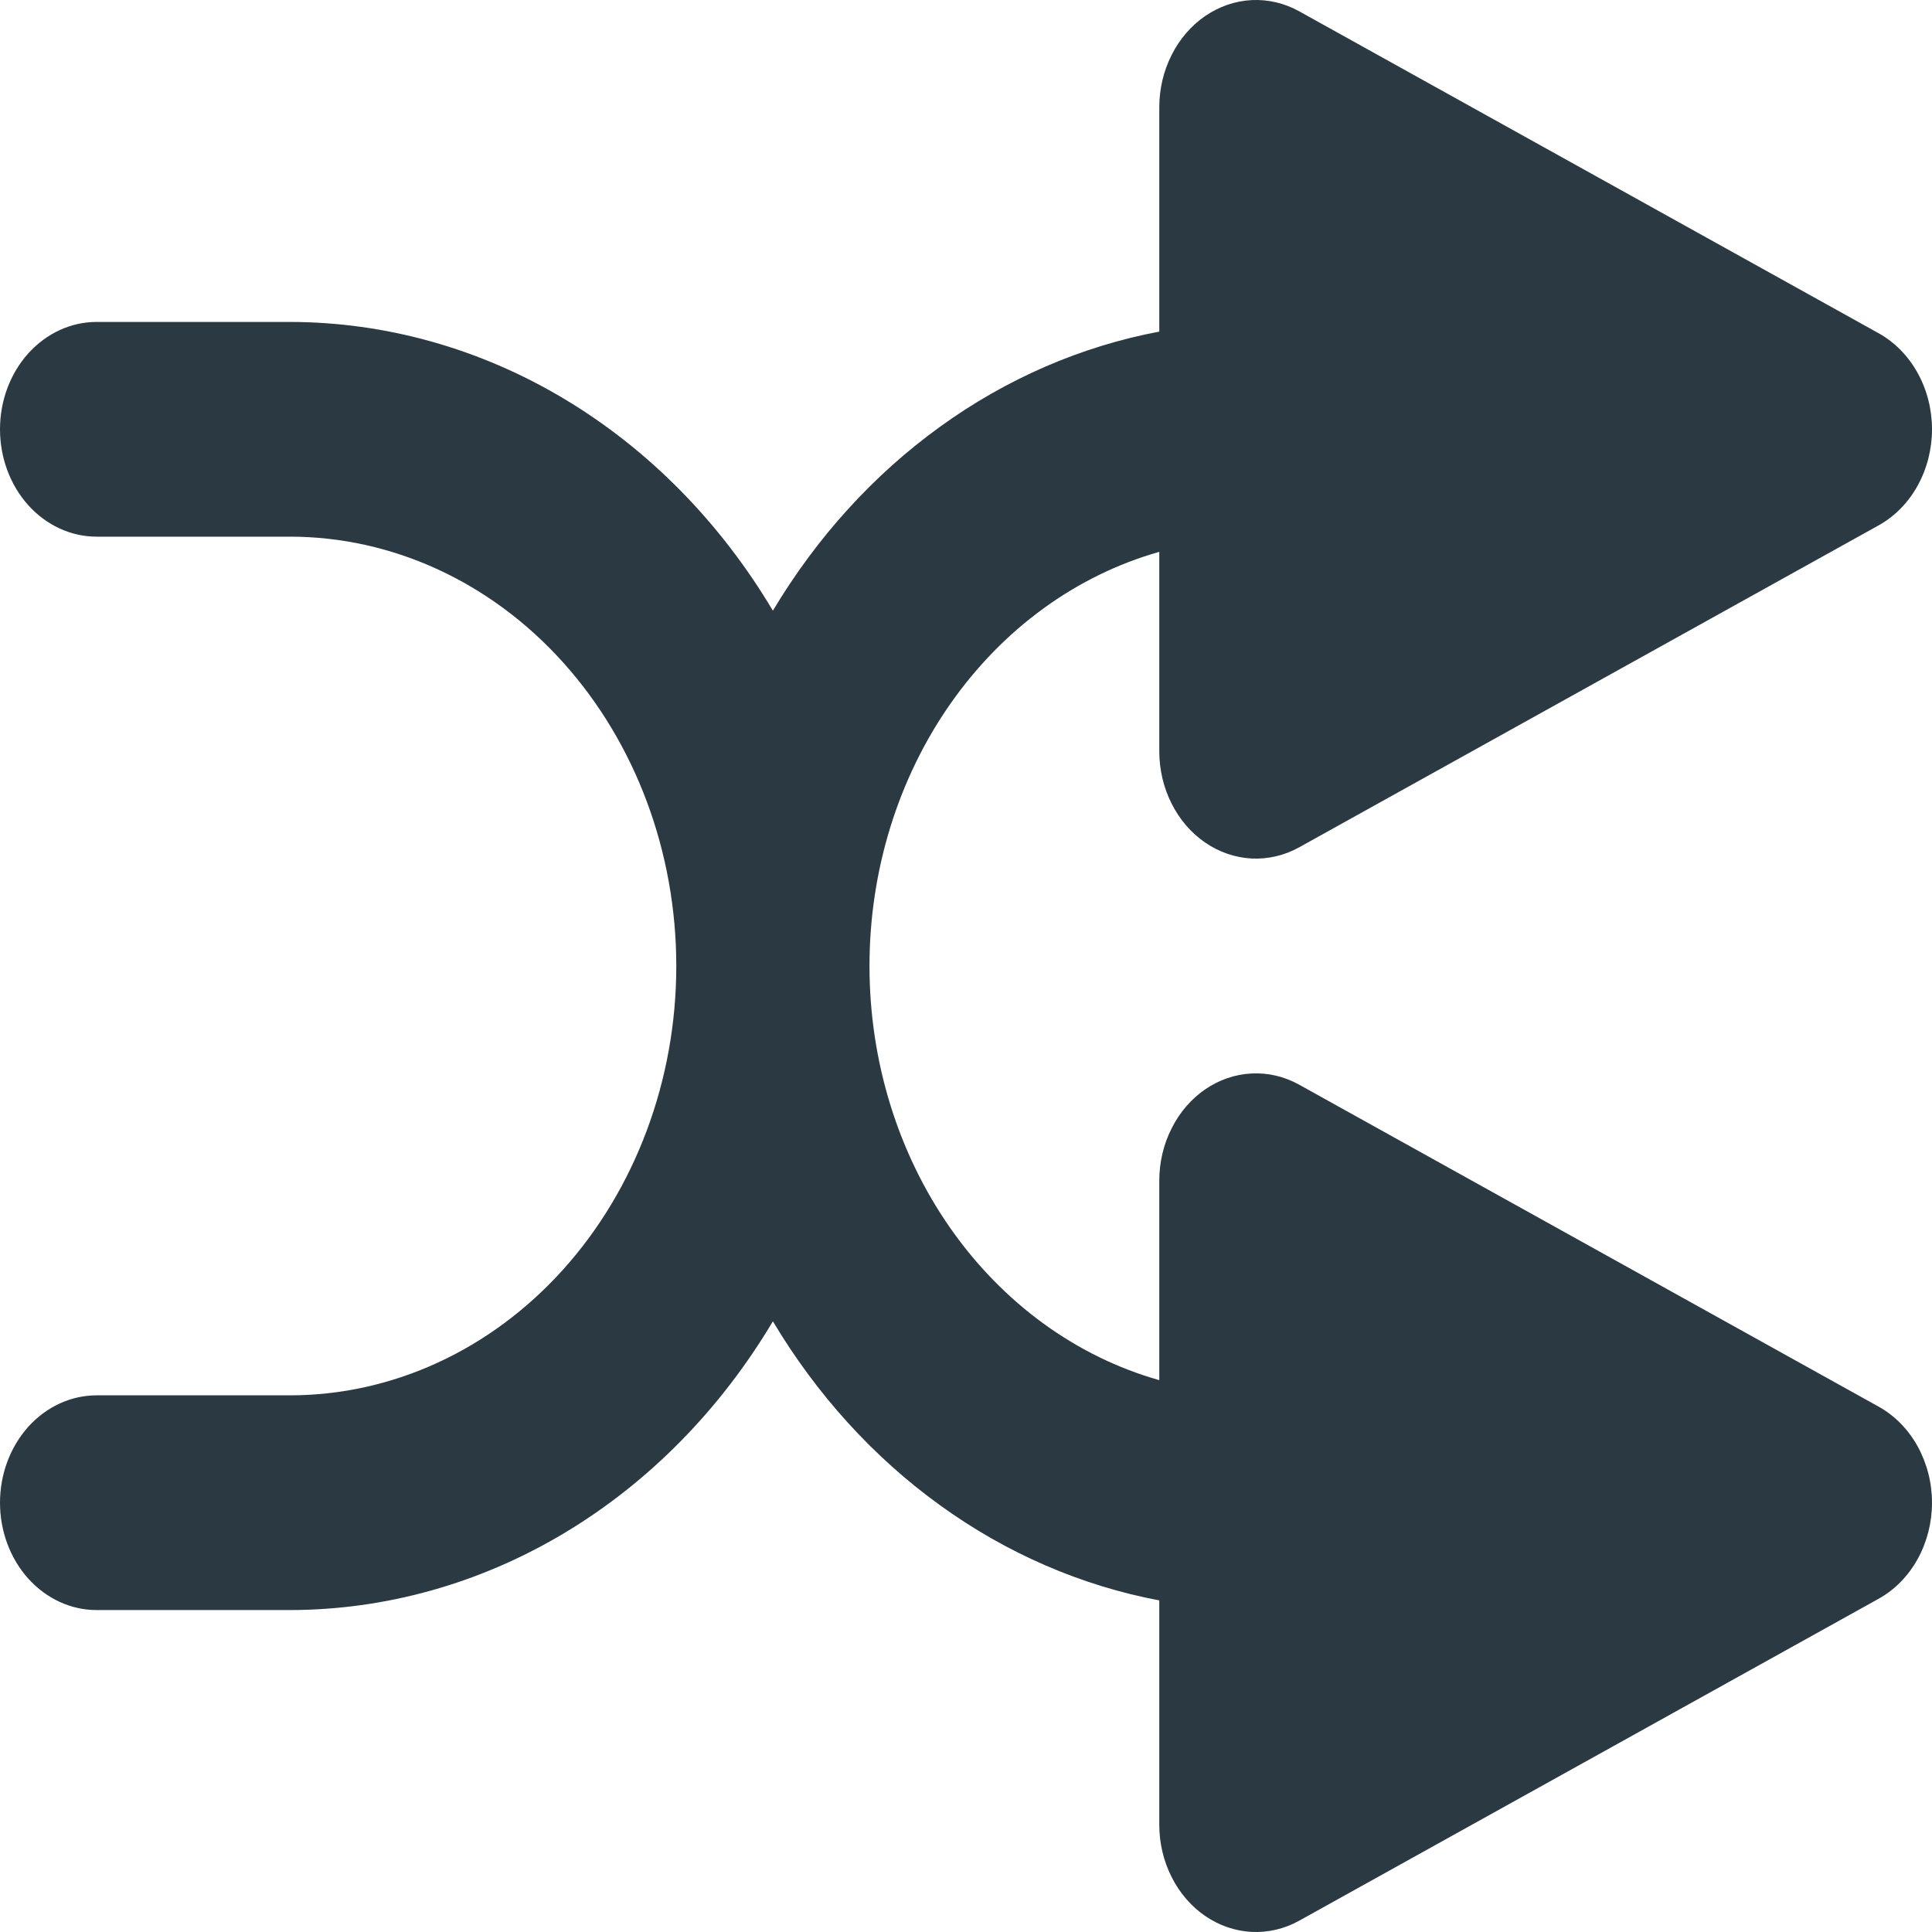 <svg width="22" height="22" viewBox="0 0 22 22" fill="none" xmlns="http://www.w3.org/2000/svg">
<path d="M21.393 16.018L14.793 12.351C14.625 12.258 14.439 12.214 14.252 12.224C14.064 12.233 13.882 12.296 13.723 12.405C13.563 12.515 13.432 12.668 13.341 12.85C13.249 13.031 13.201 13.236 13.201 13.445V15.716C12.257 15.449 11.421 14.841 10.823 13.987C10.225 13.133 9.901 12.082 9.901 11C9.901 9.918 10.225 8.867 10.823 8.013C11.421 7.159 12.257 6.551 13.201 6.284V8.555C13.201 8.764 13.249 8.968 13.341 9.15C13.432 9.332 13.564 9.485 13.723 9.594C13.883 9.704 14.065 9.766 14.252 9.776C14.439 9.785 14.625 9.742 14.793 9.649L21.393 5.982C21.576 5.88 21.729 5.724 21.836 5.531C21.943 5.338 22 5.115 22 4.888C22 4.662 21.943 4.439 21.836 4.246C21.729 4.053 21.576 3.897 21.393 3.795L14.793 0.128C14.625 0.035 14.439 -0.008 14.252 0.001C14.065 0.011 13.883 0.073 13.723 0.183C13.564 0.292 13.432 0.445 13.341 0.627C13.249 0.809 13.201 1.013 13.201 1.222V3.776C12.311 3.944 11.461 4.312 10.705 4.859C9.948 5.405 9.3 6.119 8.801 6.954C8.2 5.944 7.383 5.115 6.423 4.541C5.463 3.967 4.39 3.667 3.3 3.666H1.1C0.808 3.666 0.529 3.795 0.322 4.024C0.116 4.253 0 4.564 0 4.888C0 5.213 0.116 5.524 0.322 5.753C0.529 5.982 0.808 6.111 1.1 6.111H3.3C4.467 6.111 5.587 6.626 6.412 7.543C7.237 8.46 7.701 9.703 7.701 11C7.701 12.297 7.237 13.54 6.412 14.457C5.587 15.374 4.467 15.889 3.3 15.889H1.1C0.808 15.889 0.529 16.018 0.322 16.247C0.116 16.477 0 16.787 0 17.112C0 17.436 0.116 17.747 0.322 17.976C0.529 18.205 0.808 18.334 1.1 18.334H3.3C4.39 18.333 5.463 18.033 6.423 17.459C7.383 16.885 8.2 16.056 8.801 15.046C9.3 15.882 9.948 16.595 10.705 17.141C11.461 17.688 12.311 18.056 13.201 18.224V20.779C13.201 20.987 13.249 21.191 13.341 21.373C13.432 21.555 13.564 21.708 13.723 21.817C13.883 21.927 14.065 21.989 14.252 21.999C14.439 22.008 14.625 21.965 14.793 21.872L21.393 18.205C21.576 18.103 21.729 17.947 21.836 17.754C21.943 17.561 22 17.338 22 17.112C22 16.885 21.943 16.663 21.836 16.469C21.729 16.276 21.576 16.12 21.393 16.018Z" fill="#2B3A42"/>
</svg>
